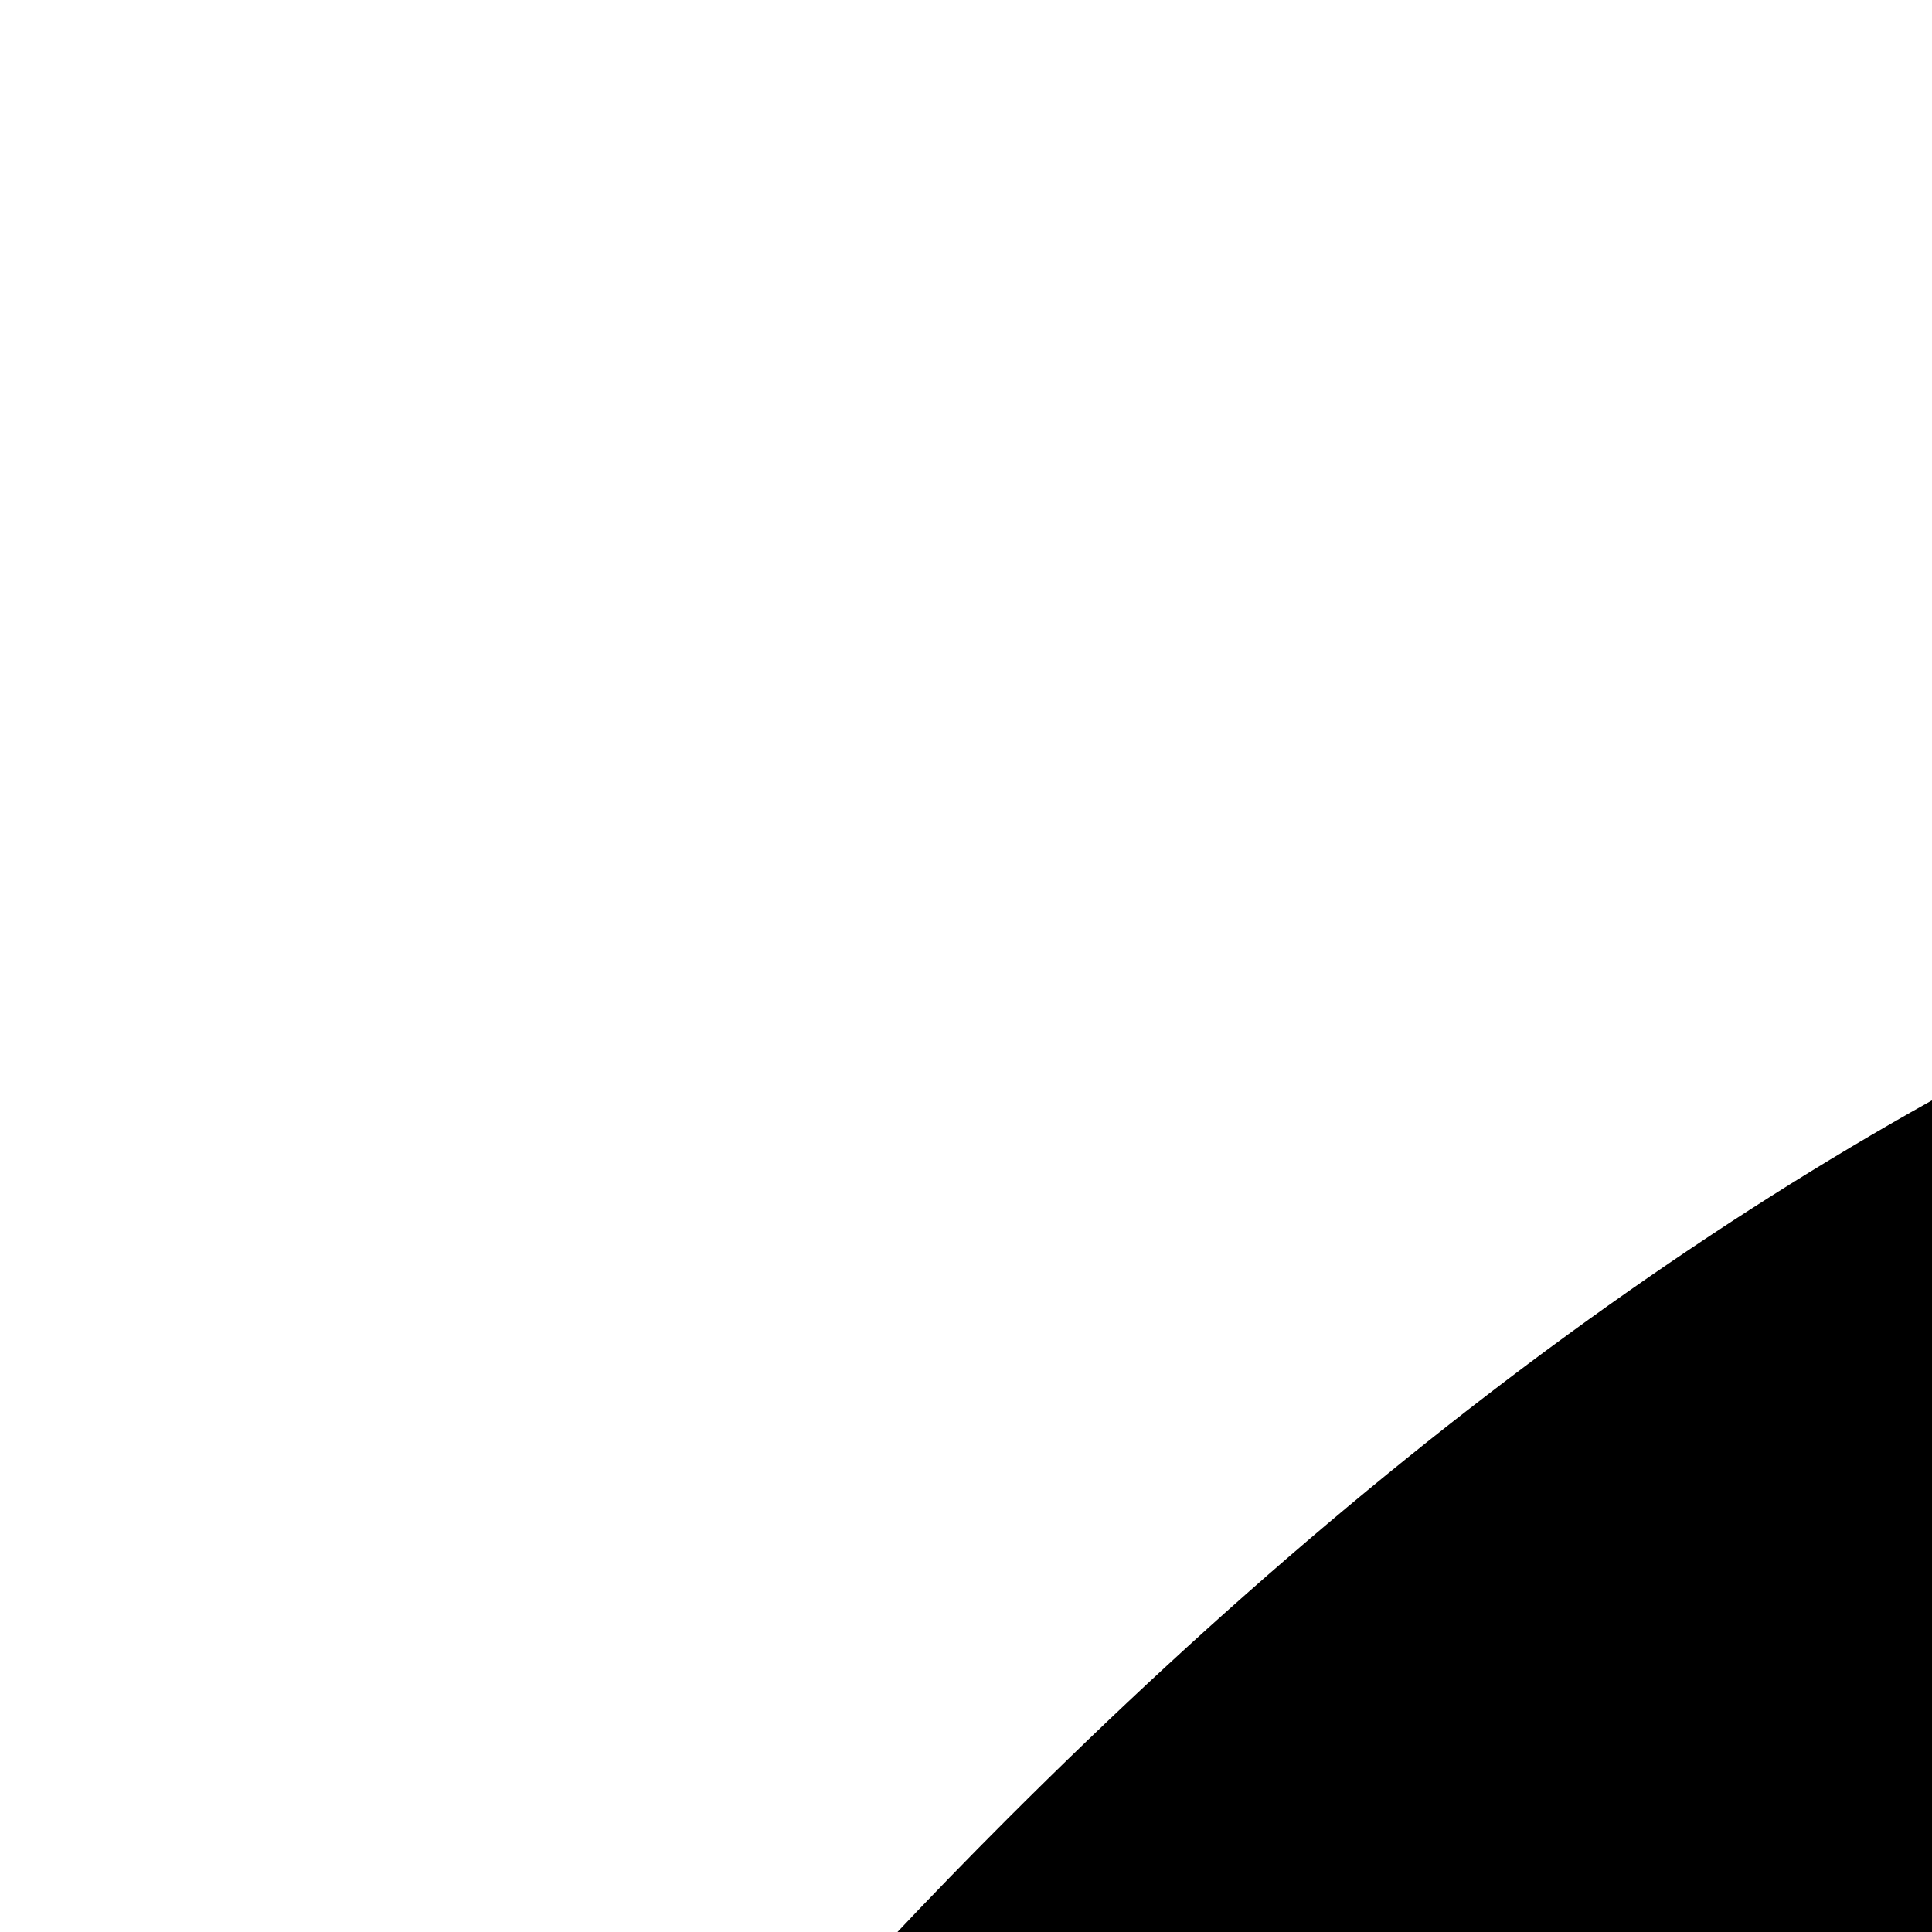 <svg xmlns="http://www.w3.org/2000/svg" version="1.1" viewBox="0 0 512 512" fill="currentColor"><path fill="currentColor" d="M675 1124q21-34 11-69t-45-50q-34-14-73-1t-60 46q-22 34-13 68.5t43 50.5t74.5 2.5T675 1124m94-121q8-13 3.5-26.5T755 958q-14-5-28.5.5T705 977q-17 31 13 45q14 5 29-.5t22-18.5m174 107q-45 102-158 150t-224 12q-107-34-147.5-126.5T420 958q47-93 151.5-139T782 800q111 29 158.5 119.5T943 1110m312-160q-9-96-89-170T957.5 671T683 650q-223 23-369.5 141.5T181 1056q9 96 89 170t208.5 109t274.5 21q223-23 369.5-141.5T1255 950m308 4q0 68-37 139.5t-109 137t-168.5 117.5t-226 83t-270.5 31t-275-33.5t-240.5-93t-171.5-151T0 985q0-115 69.5-245T267 482q169-169 341.5-236t246.5 7q65 64 20 209q-4 14-1 20t10 7t14.5-.5T912 485l6-2q139-59 246-59t153 61q45 63 0 178q-2 13-4.5 20t4.5 12.5t12 7.5t17 6q57 18 103 47t80 81.5t34 116.5m-74-624q42 47 54.5 108.5T1537 556q-8 23-29.5 34t-44.5 4q-23-8-34-29.5t-4-44.5q20-63-24-111t-107-35q-24 5-45-8t-25-37q-5-24 8-44.5t37-25.5q60-13 119 5.5t101 65.5m181-163q87 96 112.5 222.5T1769 631q-9 27-34 40t-52 4t-40-34t-5-52q28-82 10-172t-80-158q-62-69-148-95.5t-173-8.5q-28 6-52-9.5t-30-43.5t9.5-51.5T1218 21q123-26 244 11.5T1670 167"/></svg>